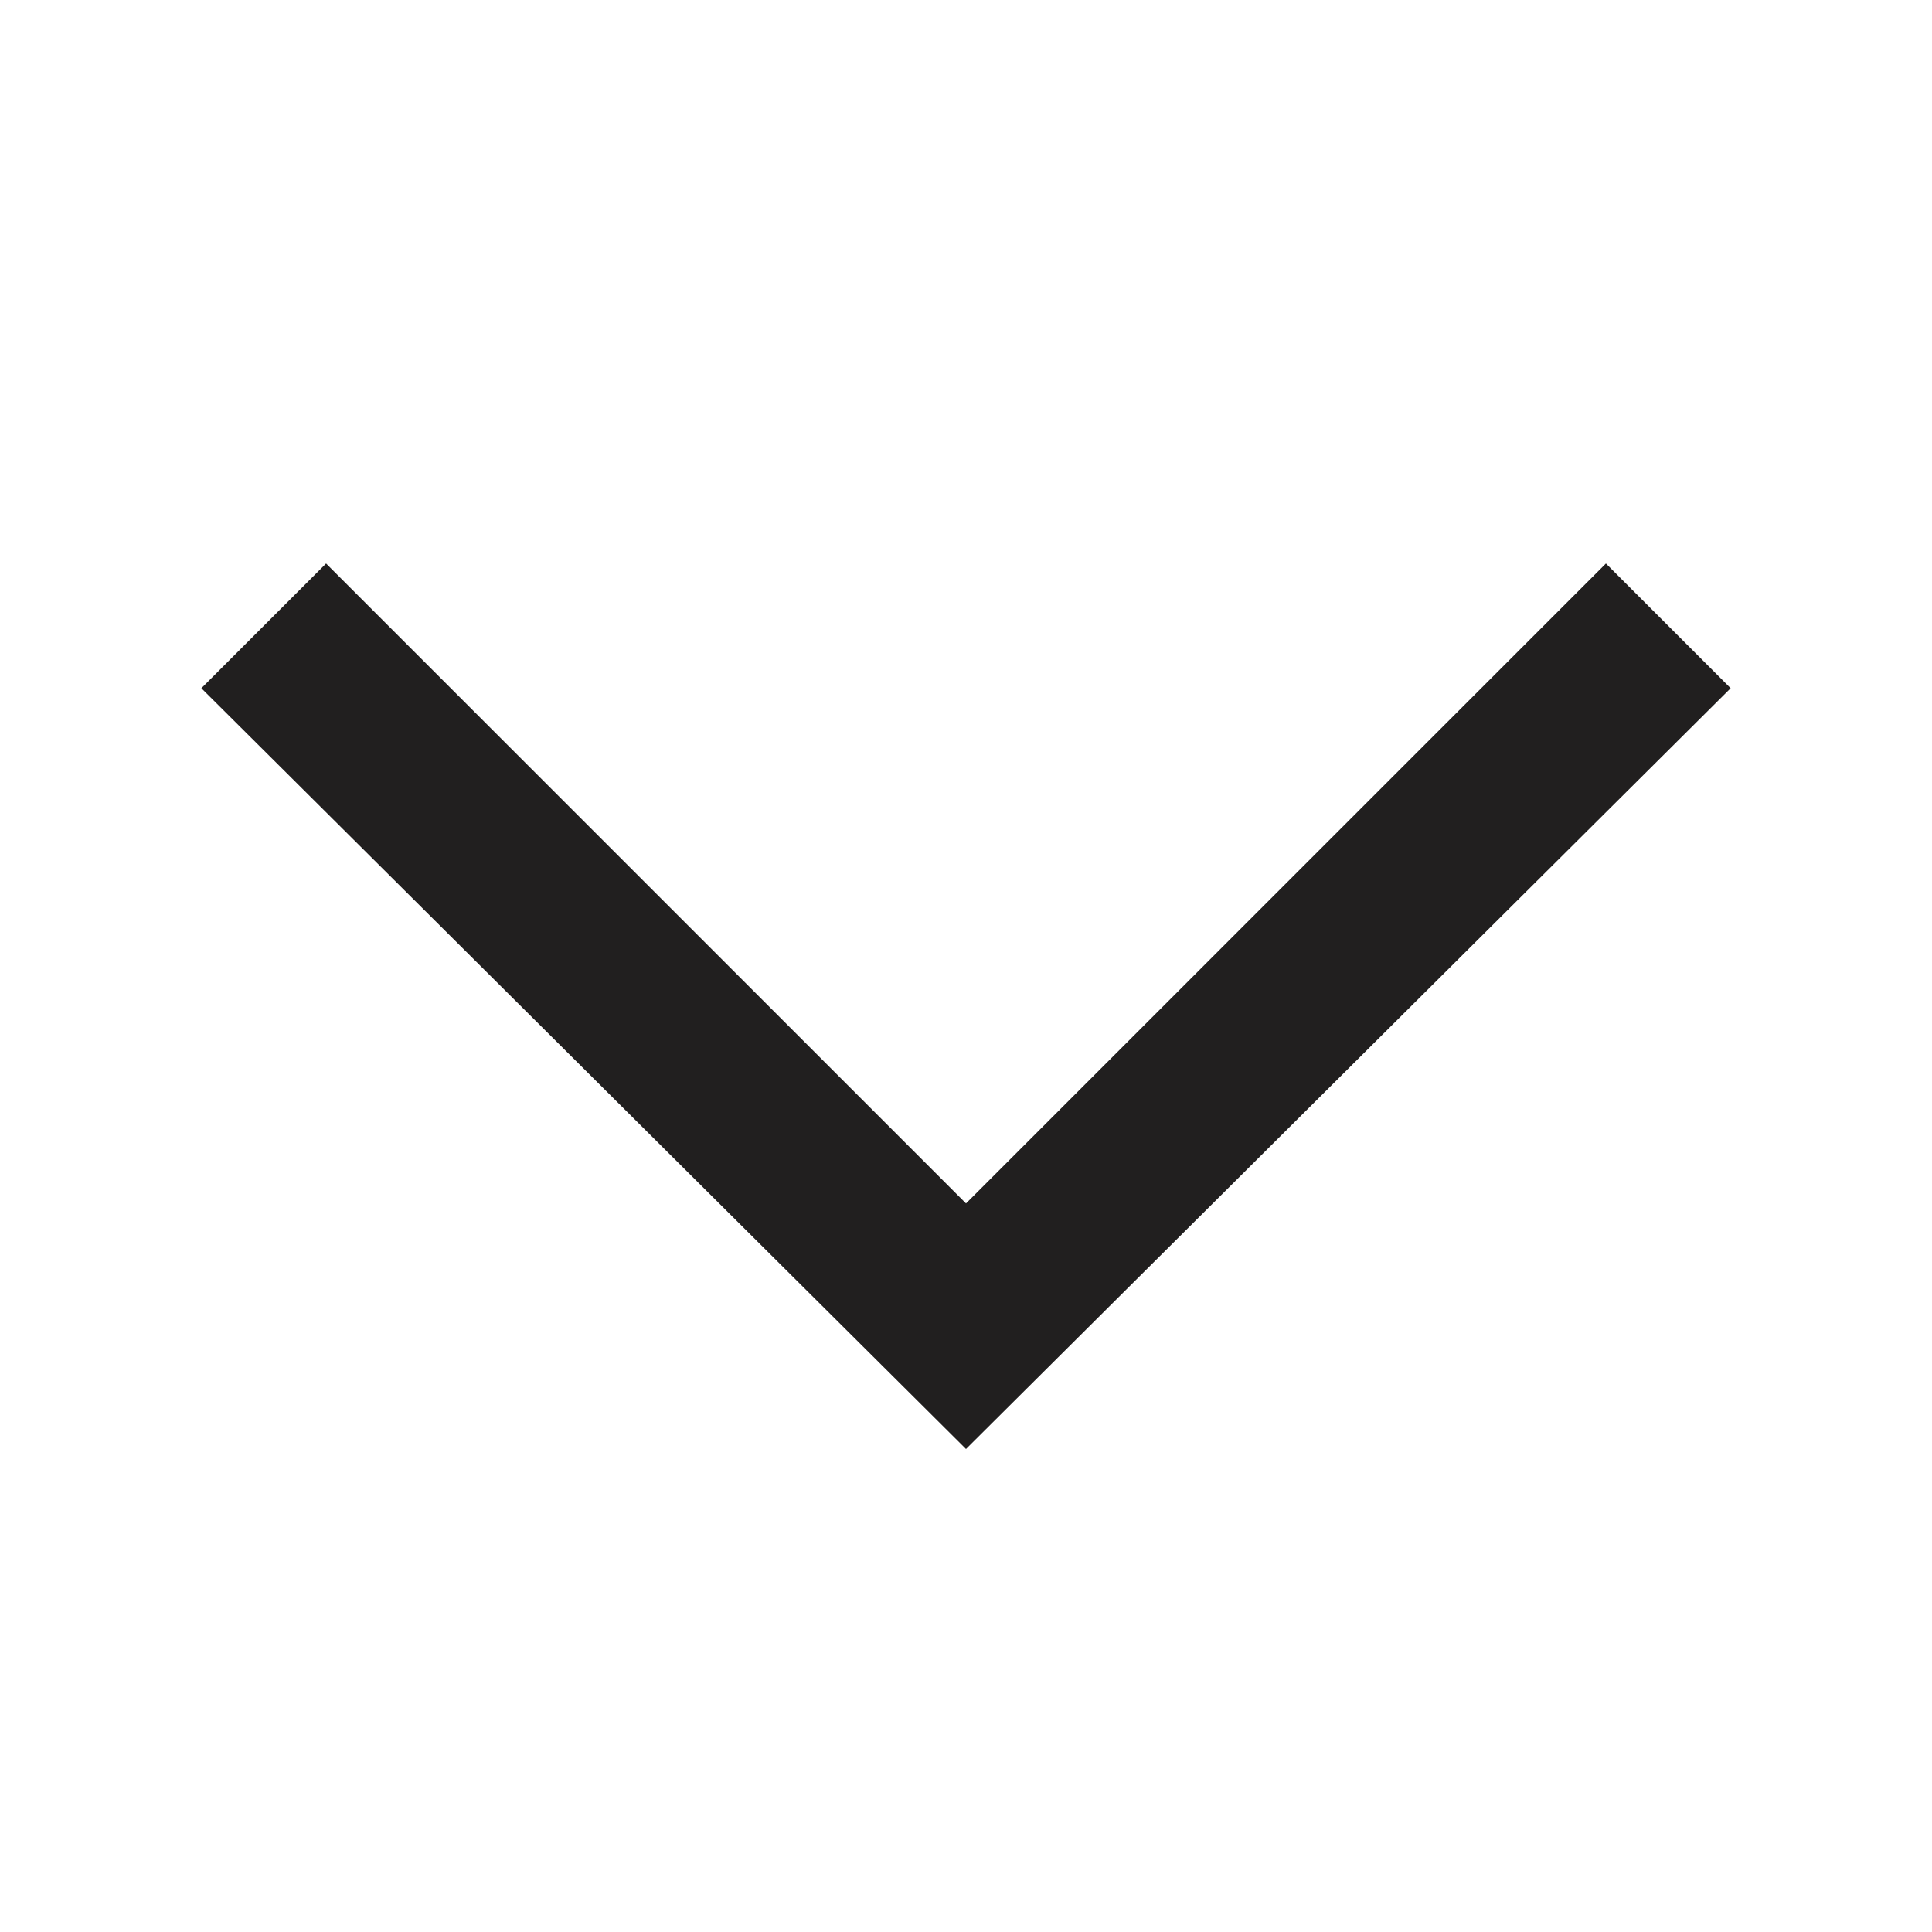 <svg width="9" height="9" viewBox="0 0 9 9" fill="none" xmlns="http://www.w3.org/2000/svg">
	<path d="M8.062 3.206L7.481 2.625L4.5 5.606L1.519 2.625L0.938 3.206L4.5 6.75L8.062 3.206Z" fill="#211F1F"/>
</svg>